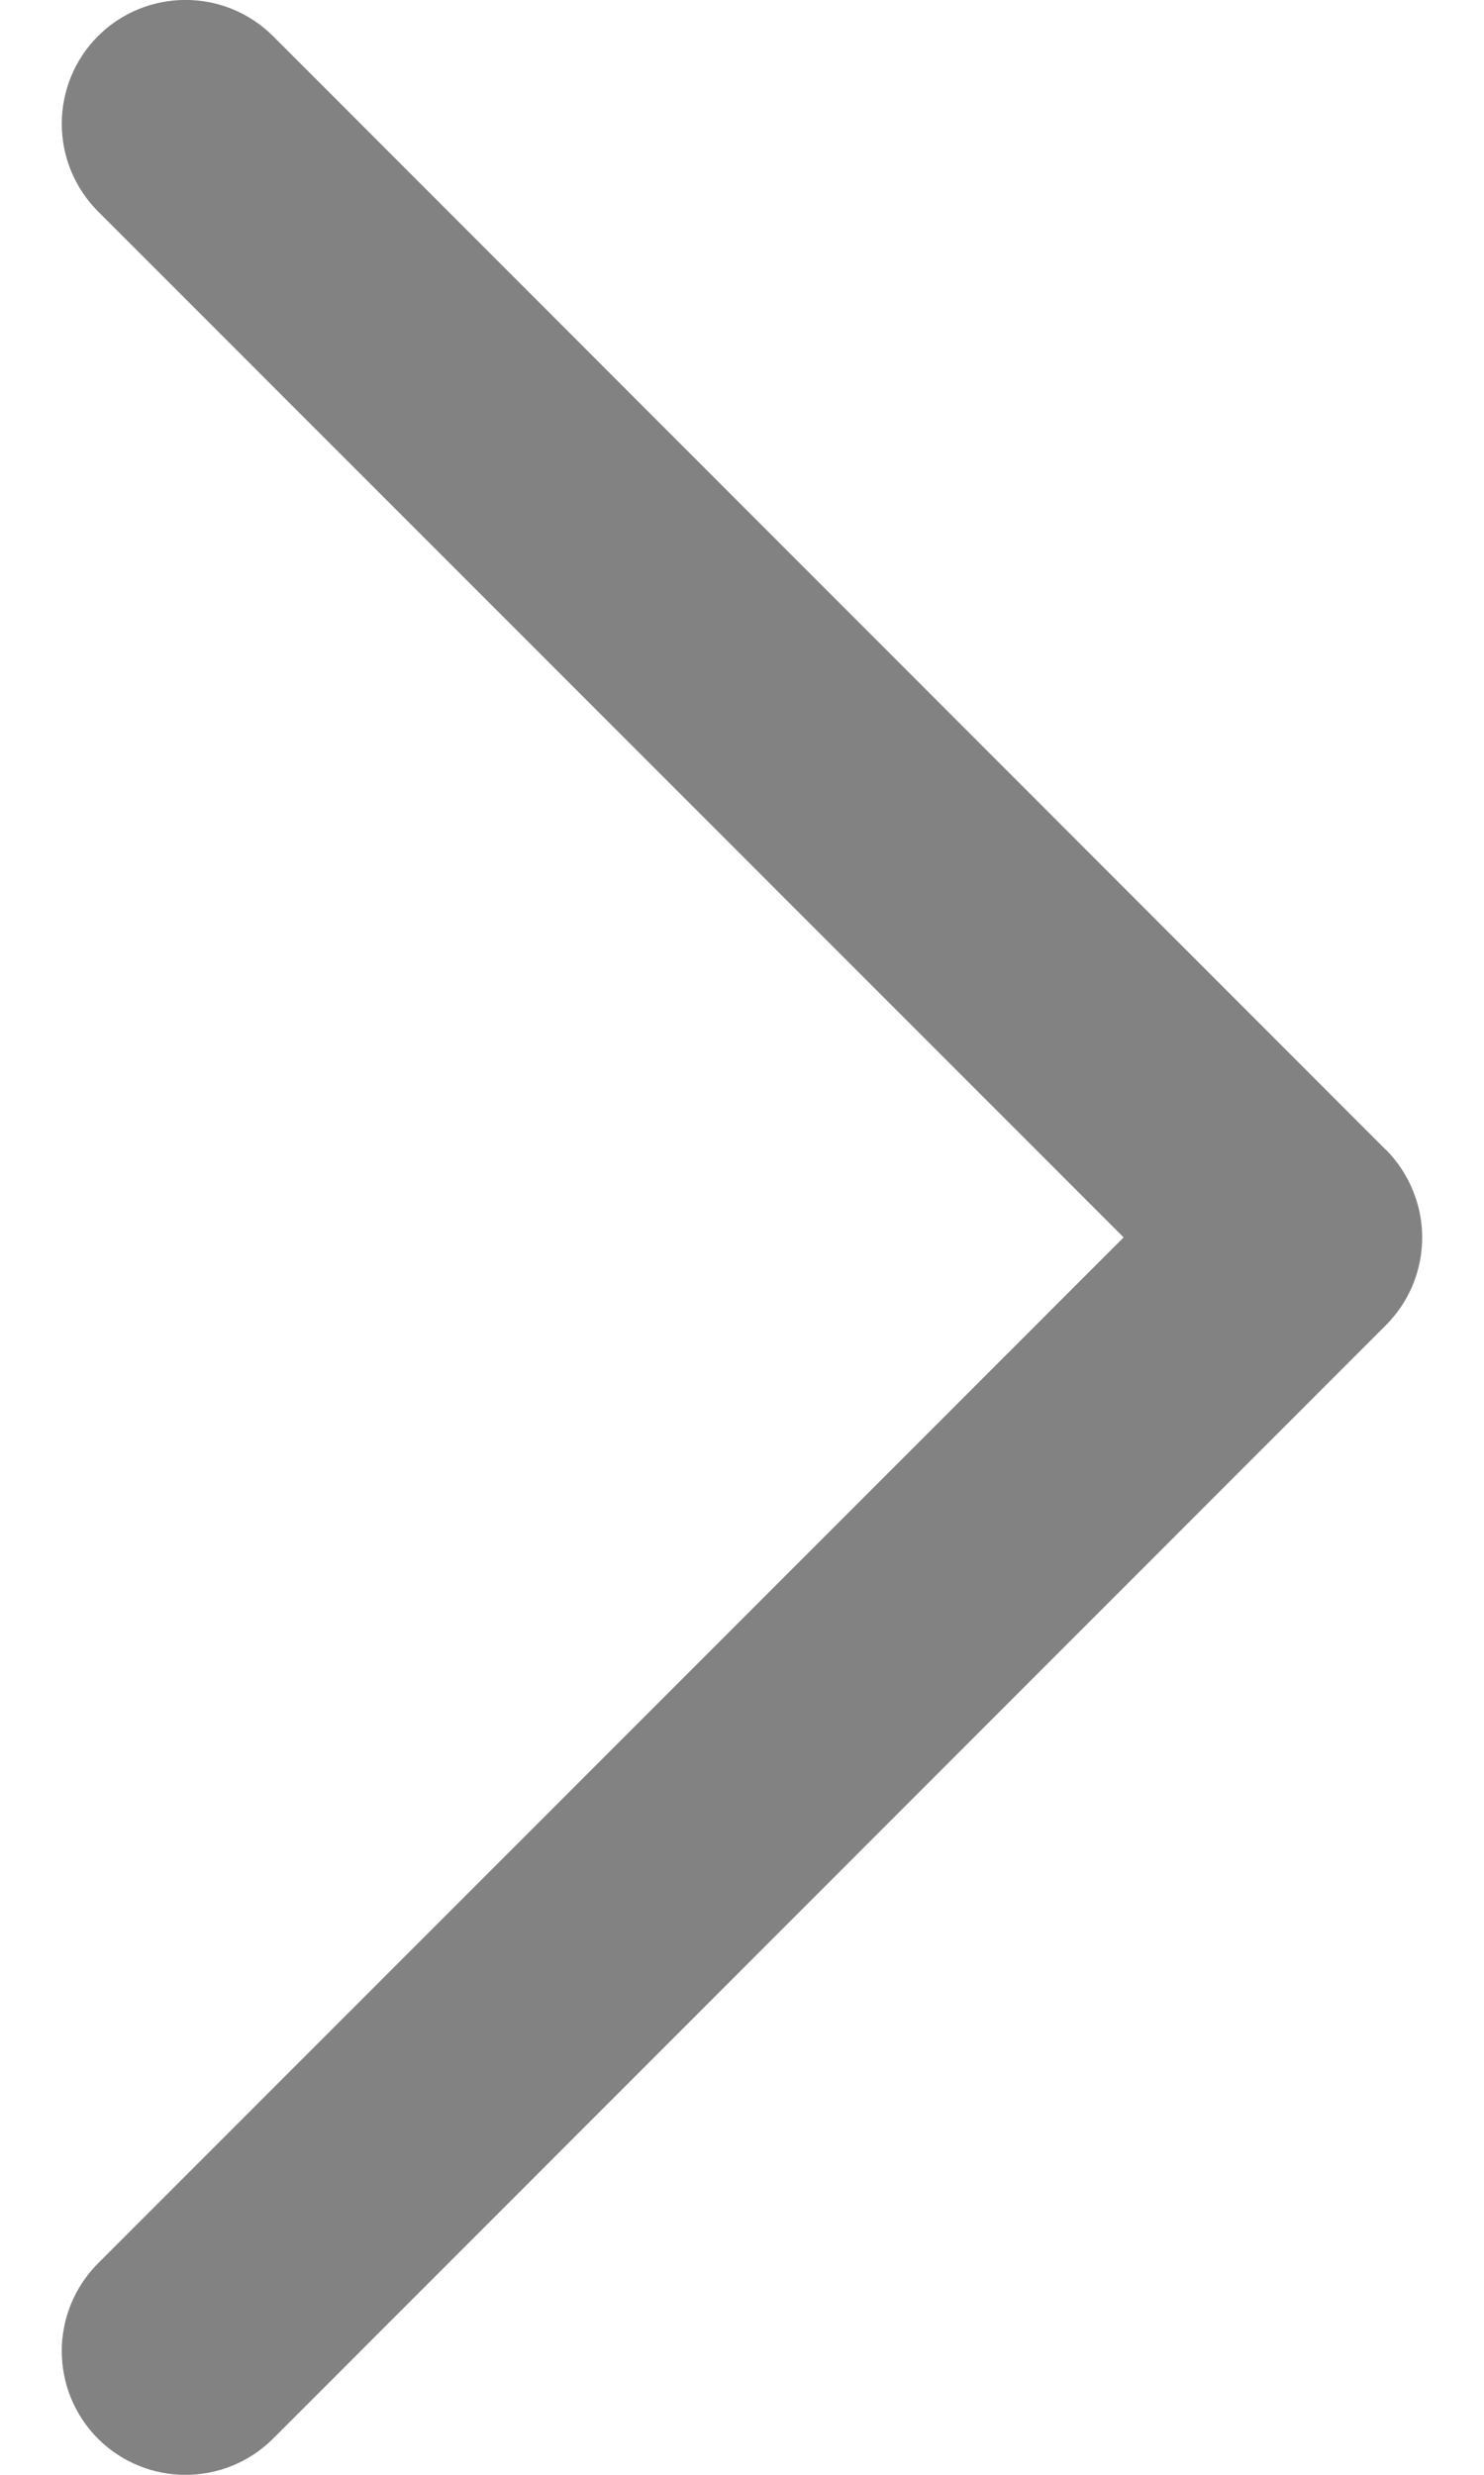 <svg width="6" height="10" viewBox="0 0 6 10" fill="none" xmlns="http://www.w3.org/2000/svg">
<path fill-rule="evenodd" clip-rule="evenodd" d="M0.396 9.146C0.201 9.342 0.201 9.658 0.396 9.854C0.592 10.049 0.908 10.049 1.104 9.854L5.604 5.354C5.75 5.207 5.787 4.992 5.713 4.812C5.689 4.752 5.652 4.695 5.604 4.646C5.603 4.646 5.603 4.646 5.603 4.646L1.104 0.146C0.908 -0.049 0.592 -0.049 0.396 0.146C0.201 0.342 0.201 0.658 0.396 0.854L4.543 5L0.396 9.146Z" fill="#828282"/>
</svg>
